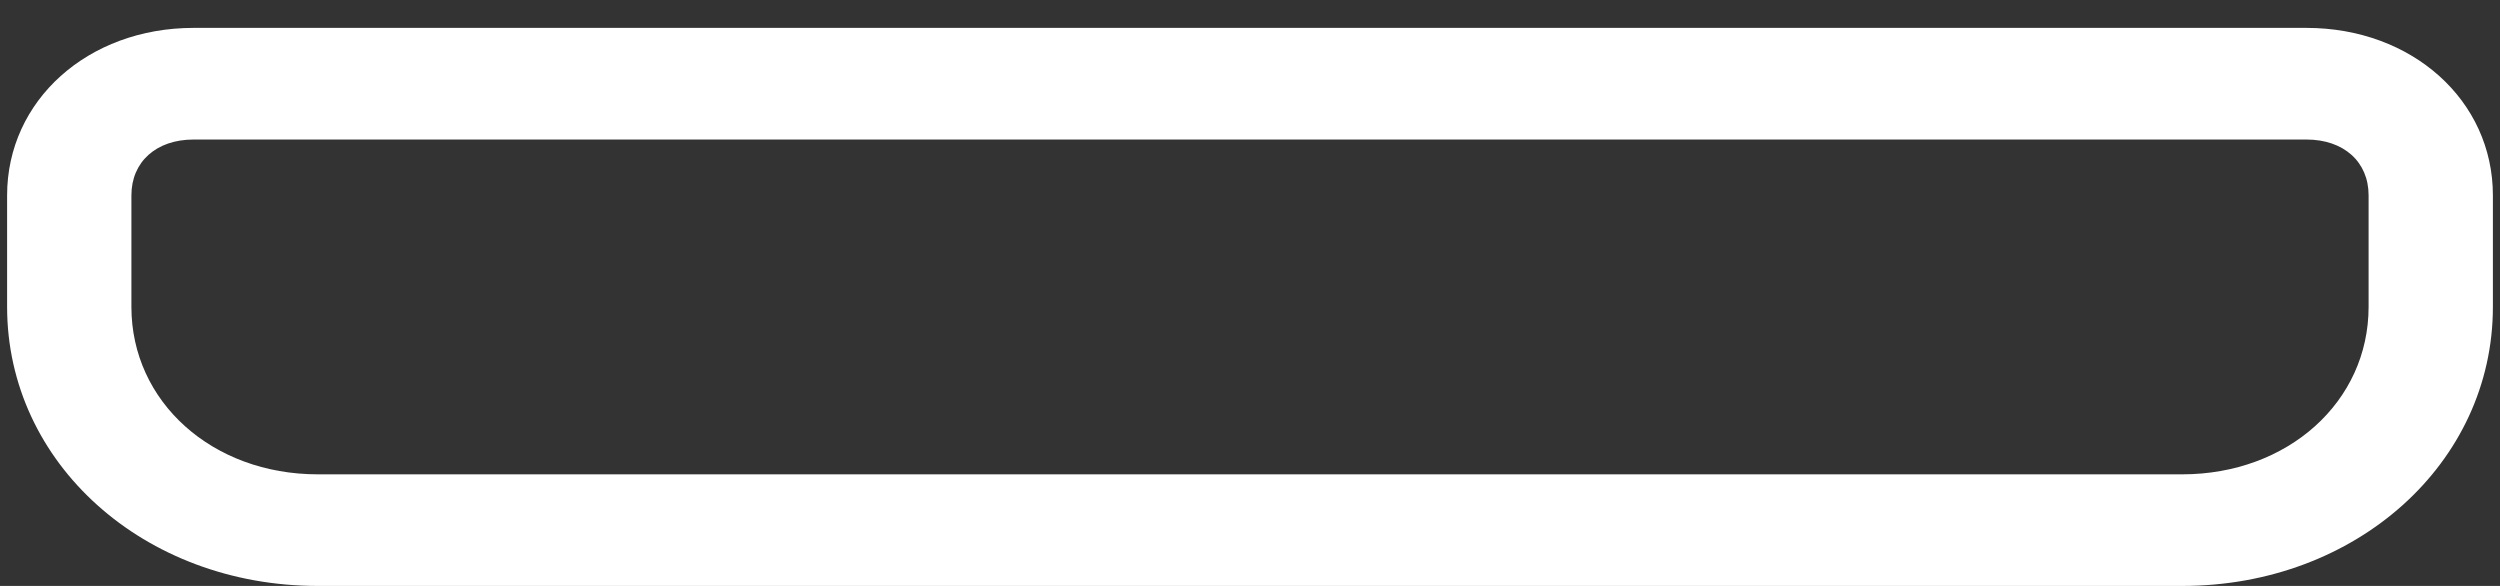 <?xml version="1.0" encoding="UTF-8" standalone="no"?><svg width='64' height='15' viewBox='0 0 64 15' fill='none' xmlns='http://www.w3.org/2000/svg'>
<rect x="0" y="0" width="64" height="15" fill="#333333" stroke="none"/>
<path d='M59.045 0.714H4.955C2.25 0.714 0.182 2.571 0.182 5V7.857C0.182 11.857 3.682 15 8.136 15H55.864C60.318 15 63.818 11.857 63.818 7.857V5C63.818 2.571 61.75 0.714 59.045 0.714ZM60.636 7.857C60.636 10.286 58.568 12.143 55.864 12.143H8.136C5.432 12.143 3.364 10.286 3.364 7.857V5C3.364 4.143 4 3.572 4.955 3.572H59.045C60 3.572 60.636 4.143 60.636 5L60.636 7.857Z' fill='white'/>
</svg>
